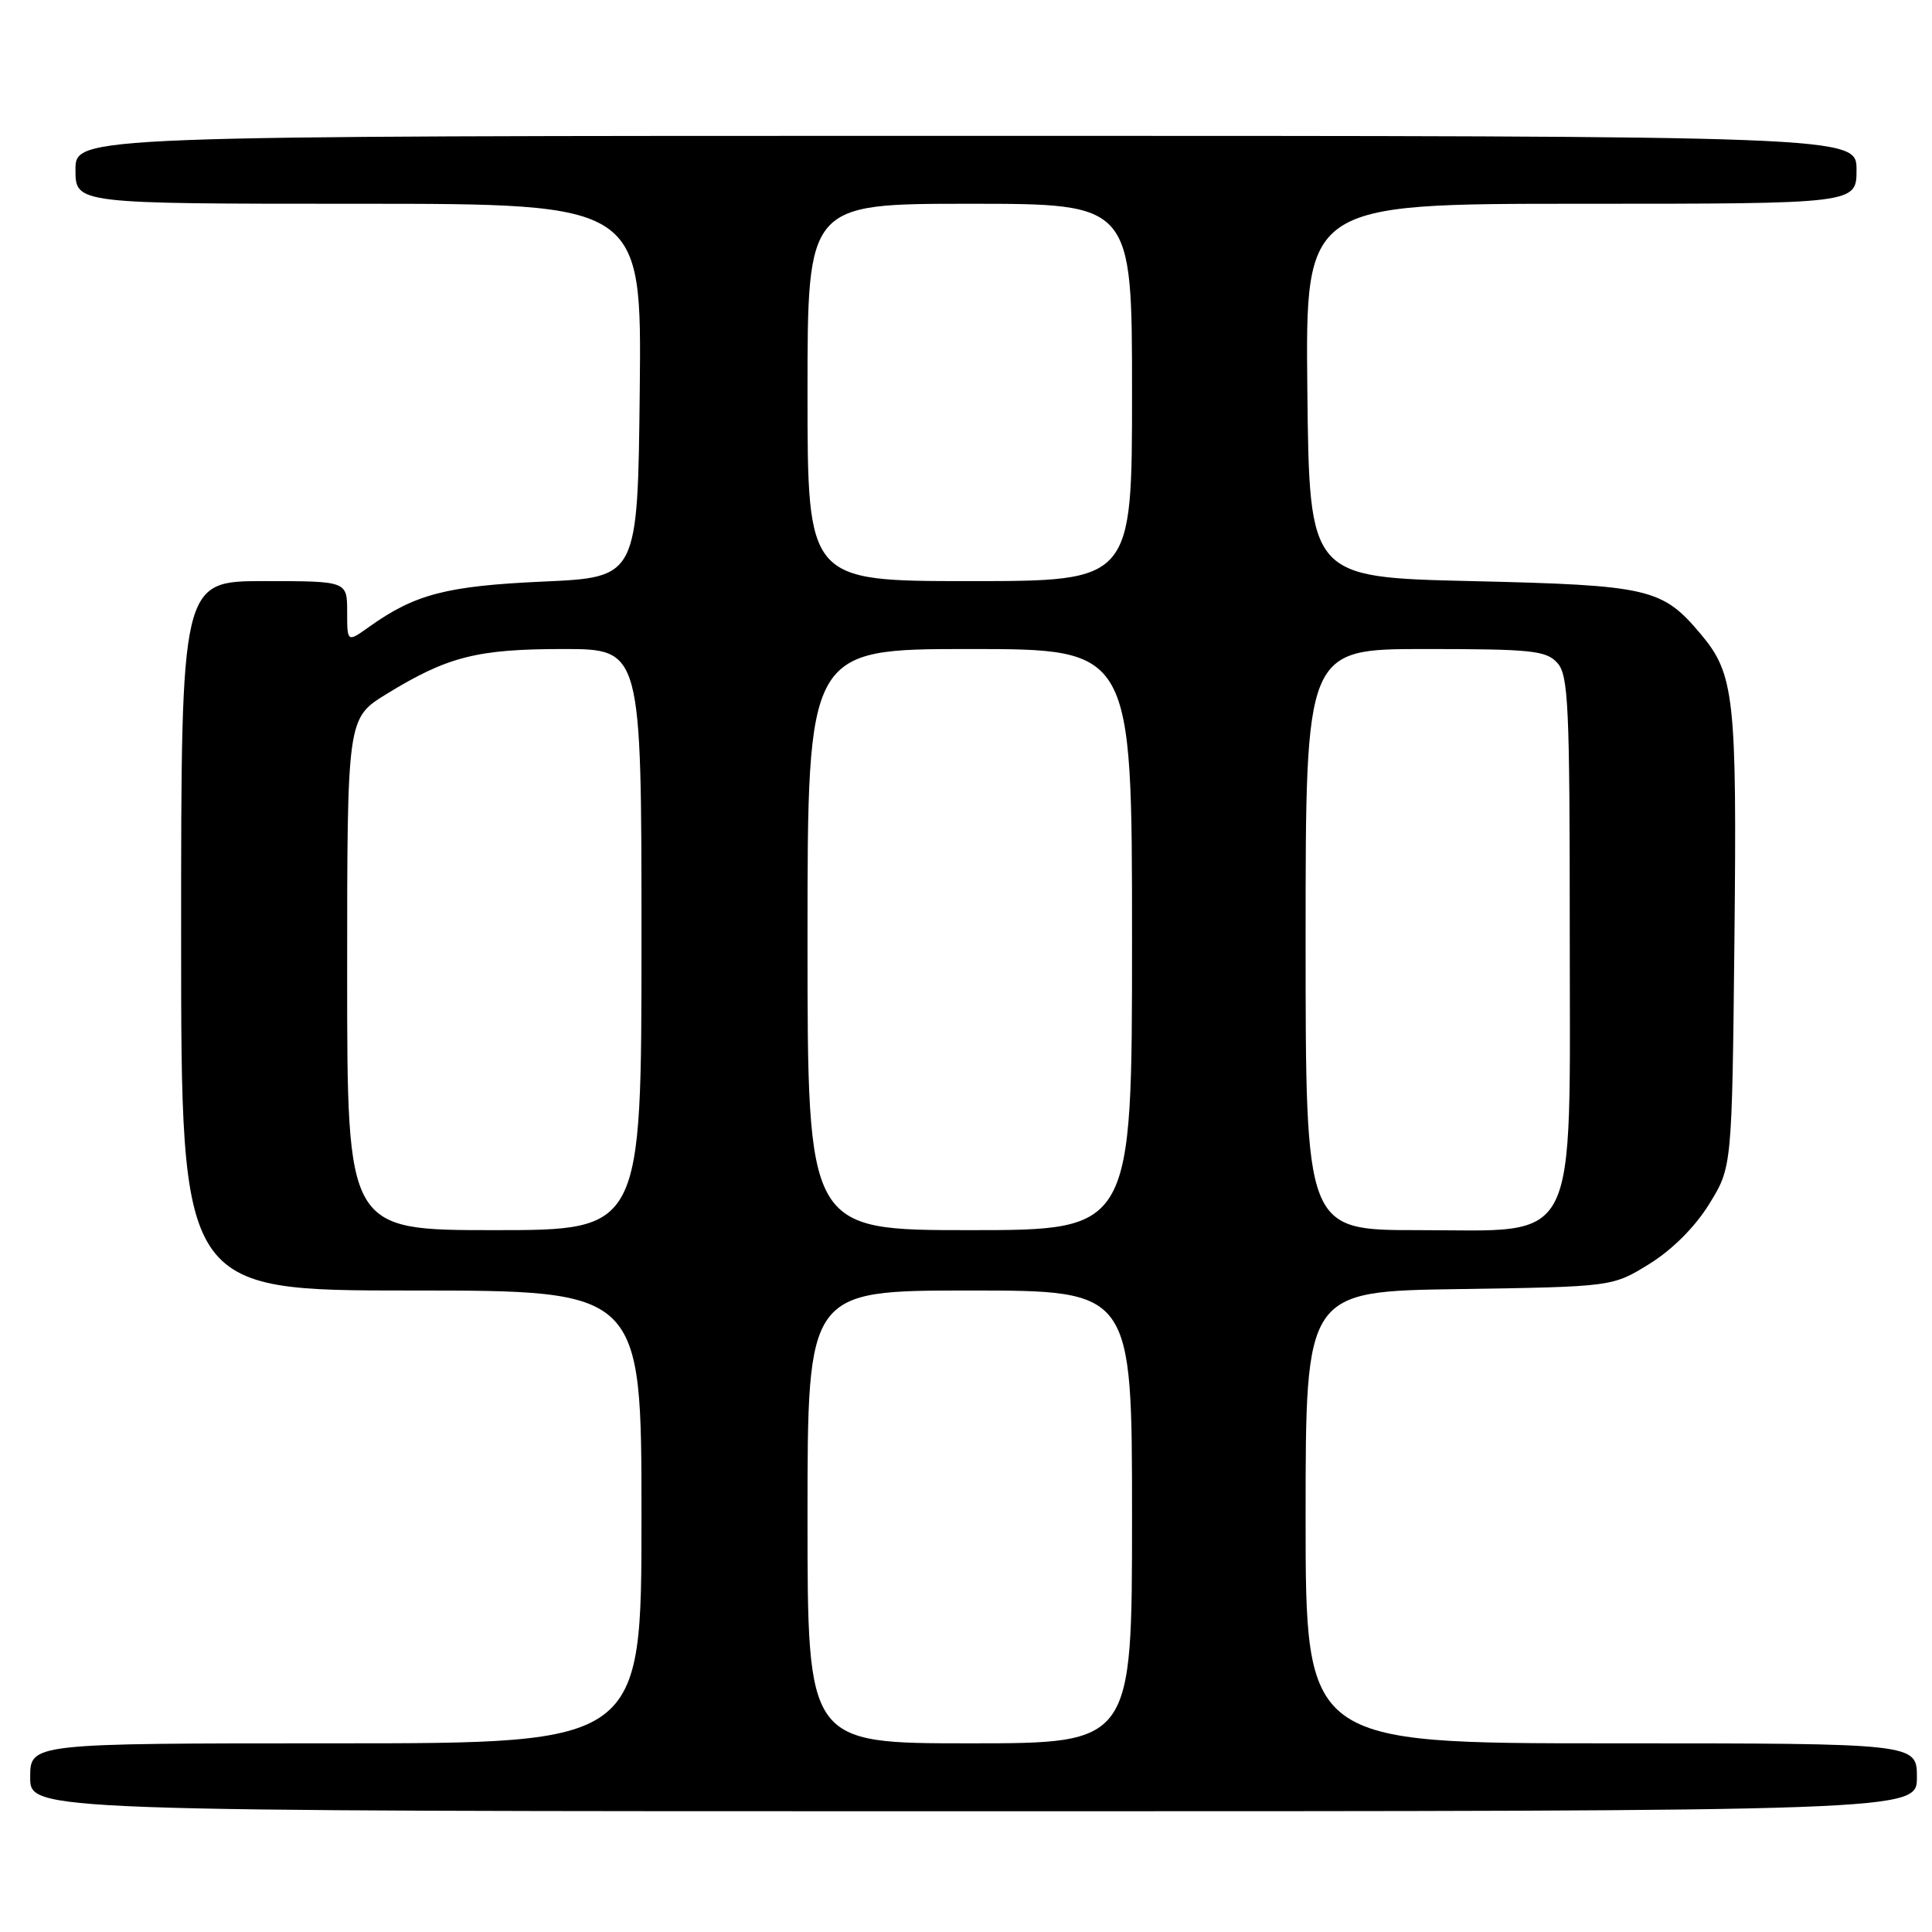 <?xml version="1.0" encoding="UTF-8" standalone="no"?>
<!DOCTYPE svg PUBLIC "-//W3C//DTD SVG 1.1//EN" "http://www.w3.org/Graphics/SVG/1.1/DTD/svg11.dtd" >
<svg xmlns="http://www.w3.org/2000/svg" xmlns:xlink="http://www.w3.org/1999/xlink" version="1.1" viewBox="0 0 256 256">
 <g >
 <path fill="currentColor"
d=" M 254.00 235.50 C 254.00 231.00 254.00 231.00 213.50 231.00 C 173.00 231.00 173.00 231.00 173.00 201.06 C 173.00 171.11 173.00 171.11 193.33 170.81 C 213.67 170.50 213.67 170.50 218.56 167.47 C 221.58 165.60 224.60 162.58 226.47 159.55 C 229.50 154.66 229.50 154.66 229.82 124.58 C 230.16 92.38 229.82 89.32 225.35 84.01 C 220.24 77.94 218.57 77.55 195.00 77.00 C 173.50 76.50 173.50 76.50 173.23 51.75 C 172.97 27.00 172.97 27.00 209.48 27.00 C 246.00 27.00 246.00 27.00 246.00 22.50 C 246.00 18.00 246.00 18.00 128.00 18.00 C 10.00 18.00 10.00 18.00 10.00 22.50 C 10.00 27.00 10.00 27.00 47.52 27.00 C 85.03 27.00 85.03 27.00 84.77 51.75 C 84.50 76.50 84.50 76.50 72.00 77.06 C 59.18 77.64 55.01 78.72 48.94 83.04 C 46.00 85.14 46.00 85.14 46.00 81.07 C 46.00 77.00 46.00 77.00 35.00 77.00 C 24.00 77.00 24.00 77.00 24.00 124.00 C 24.00 171.00 24.00 171.00 54.50 171.00 C 85.00 171.00 85.00 171.00 85.00 201.00 C 85.00 231.00 85.00 231.00 44.50 231.00 C 4.00 231.00 4.00 231.00 4.00 235.50 C 4.00 240.00 4.00 240.00 129.00 240.00 C 254.00 240.00 254.00 240.00 254.00 235.50 Z  M 107.00 201.00 C 107.00 171.00 107.00 171.00 128.50 171.00 C 150.00 171.00 150.00 171.00 150.00 201.00 C 150.00 231.00 150.00 231.00 128.50 231.00 C 107.00 231.00 107.00 231.00 107.00 201.00 Z  M 46.00 129.09 C 46.00 95.17 46.00 95.17 51.20 91.97 C 59.29 87.00 63.20 86.00 74.63 86.00 C 85.00 86.00 85.00 86.00 85.00 124.50 C 85.00 163.00 85.00 163.00 65.50 163.00 C 46.00 163.00 46.00 163.00 46.00 129.09 Z  M 107.00 124.50 C 107.00 86.00 107.00 86.00 128.50 86.00 C 150.00 86.00 150.00 86.00 150.00 124.50 C 150.00 163.00 150.00 163.00 128.50 163.00 C 107.00 163.00 107.00 163.00 107.00 124.50 Z  M 173.00 124.50 C 173.00 86.00 173.00 86.00 188.85 86.00 C 202.93 86.00 204.87 86.20 206.35 87.83 C 207.82 89.45 208.00 93.40 208.00 123.25 C 208.00 165.99 209.51 163.00 187.91 163.00 C 173.00 163.00 173.00 163.00 173.00 124.50 Z  M 107.00 52.00 C 107.00 27.00 107.00 27.00 128.50 27.00 C 150.00 27.00 150.00 27.00 150.00 52.00 C 150.00 77.00 150.00 77.00 128.50 77.00 C 107.00 77.00 107.00 77.00 107.00 52.00 Z "/>
</g>
</svg>